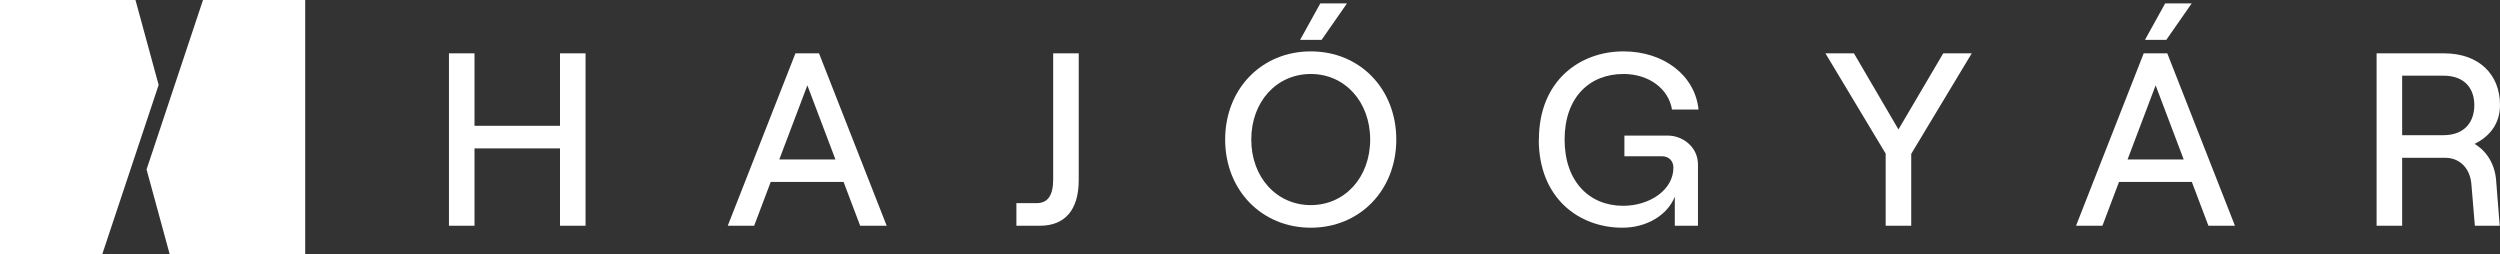 <?xml version="1.0" encoding="UTF-8"?><svg xmlns="http://www.w3.org/2000/svg" viewBox="0 0 178.08 18.12"><rect x="0" y="0" width="178.08" height="18.12" fill="#333333" stroke="none"/><defs><style>.d{fill:#fff;}</style></defs><g id="a"/><g id="b"><g id="c"><g><g><polygon class="d" points="9.65 0 0 0 0 18.12 7.28 18.12 11.3 6.05 9.65 0"/><polygon class="d" points="14.46 0 10.44 12.07 12.09 18.12 21.74 18.12 21.74 0 14.46 0"/></g><g><path class="d" d="M41.71,3.8v12.28h-1.82v-5.51h-6.09v5.51h-1.82V3.8h1.82v5.16h6.09V3.8h1.82Z"/><path class="d" d="M60.11,12.96h-5.21l-1.18,3.12h-1.88l4.82-12.28h1.68l4.82,12.28h-1.89l-1.18-3.12Zm-.6-1.6l-2-5.28-2,5.28h4Z"/><path class="d" d="M73.84,14.47c.82,0,1.18-.58,1.18-1.7V3.8h1.82V12.82c0,2.16-1,3.26-2.77,3.26h-1.67v-1.61h1.44Z"/><path class="d" d="M87.27,9.94c0-3.61,2.6-6.28,6.1-6.28s6.09,2.67,6.09,6.28-2.6,6.28-6.09,6.28-6.1-2.67-6.1-6.28Zm10.33,0c0-2.68-1.79-4.67-4.23-4.67s-4.24,1.98-4.24,4.67,1.81,4.67,4.24,4.67,4.23-1.98,4.23-4.67ZM94.06,.24h1.89l-1.81,2.6h-1.53l1.44-2.6Z"/><path class="d" d="M109.62,9.94c0-4.19,2.91-6.28,6.02-6.28,2.89,0,5.1,1.72,5.35,4.14h-1.89c-.25-1.49-1.65-2.53-3.46-2.53-2.42,0-4.19,1.67-4.19,4.67s1.77,4.72,4.17,4.72c1.88,0,3.58-1.12,3.58-2.72,0-.47-.32-.81-.82-.81h-2.67v-1.47h3.12c.96,0,2.12,.75,2.12,2.07v4.35h-1.65v-2.07c-.53,1.32-2,2.21-3.74,2.21-3.07,0-5.95-2.09-5.95-6.28Z"/><path class="d" d="M134.33,10.96l-4.3-7.16h2.03l3.17,5.42,3.19-5.42h2.03l-4.31,7.16v5.12h-1.82v-5.12Z"/><path class="d" d="M156.15,12.96h-5.21l-1.18,3.12h-1.88l4.82-12.28h1.68l4.82,12.28h-1.89l-1.18-3.12Zm-.6-1.6l-2-5.28-2,5.28h4Zm-1.23-8.52h-1.53l1.44-2.6h1.89l-1.81,2.6Z"/><path class="d" d="M177.81,12.94l.25,3.14h-1.77l-.25-2.98c-.09-1.09-.81-1.86-1.86-1.86h-3.07v4.84h-1.82V3.8h4.81c2.47,0,3.98,1.49,3.98,3.68,0,1.32-.72,2.23-1.81,2.77,.89,.53,1.47,1.49,1.54,2.68Zm-6.7-3.31h2.93c1.6,0,2.21-1.03,2.21-2.14s-.61-2.1-2.21-2.1h-2.93v4.24Z"/></g></g></g></g></svg>
